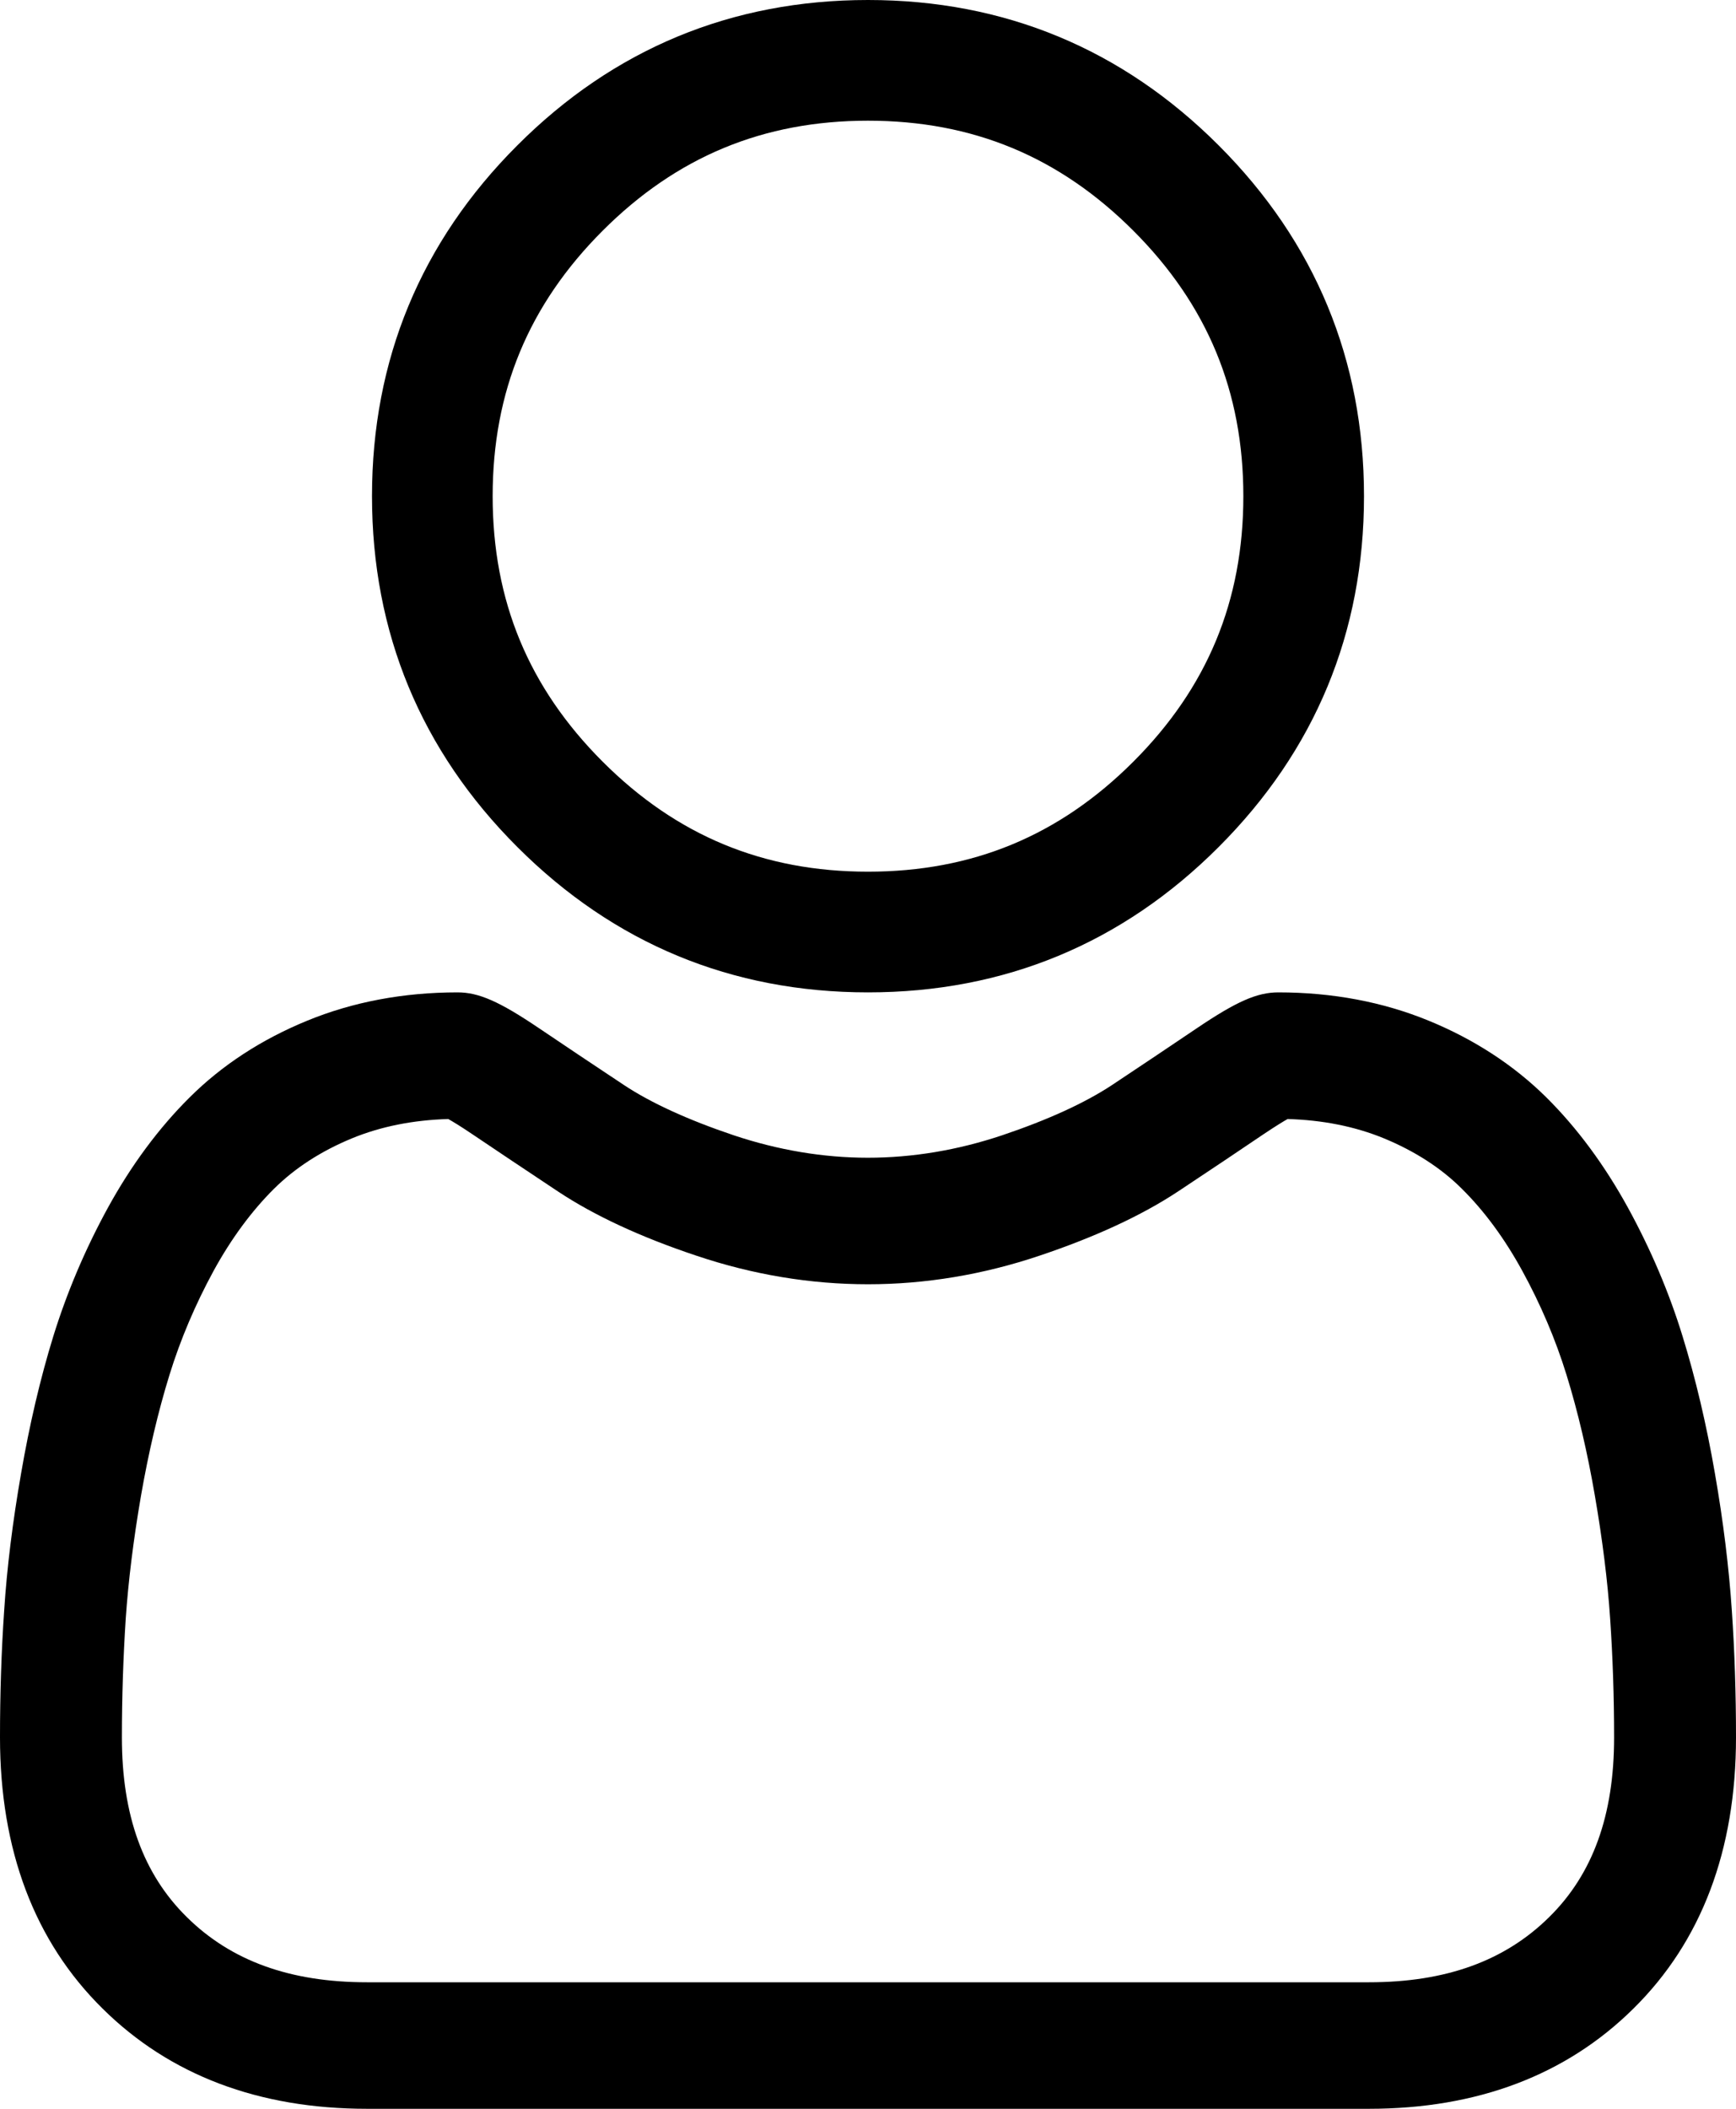 <?xml version="1.0" encoding="utf-8"?>
<svg width="14px" height="17px" viewbox="0 0 14 17" version="1.1" xmlns:xlink="http://www.w3.org/1999/xlink" xmlns="http://www.w3.org/2000/svg">
  <g id="do-utilizador-(2)">
    <path d="M4 8C5.099 8 6.051 7.606 6.828 6.828C7.606 6.05 8 5.099 8 4C8 2.901 7.606 1.95 6.828 1.172C6.05 0.394 5.099 0 4 0C2.901 0 1.949 0.394 1.172 1.172C0.394 1.949 0 2.901 0 4C0 5.099 0.394 6.051 1.172 6.828C1.95 7.606 2.901 8 4 8ZM1.86 1.86C2.457 1.263 3.157 0.973 4 0.973C4.843 0.973 5.543 1.263 6.14 1.86C6.737 2.457 7.027 3.157 7.027 4C7.027 4.843 6.737 5.543 6.14 6.14C5.543 6.737 4.843 7.027 4 7.027C3.157 7.027 2.457 6.737 1.86 6.14C1.263 5.543 0.973 4.843 0.973 4C0.973 3.157 1.263 2.457 1.86 1.86Z" transform="translate(3 0)" id="Shape" fill="#000000" stroke="none" />
    <path d="M13.966 4.978C13.943 4.638 13.898 4.268 13.83 3.878C13.762 3.484 13.674 3.112 13.569 2.772C13.461 2.42 13.313 2.073 13.131 1.74C12.942 1.395 12.72 1.094 12.47 0.846C12.209 0.588 11.89 0.379 11.521 0.228C11.153 0.077 10.745 0 10.309 0C10.138 0 9.972 0.073 9.652 0.289C9.455 0.422 9.225 0.576 8.968 0.747C8.748 0.892 8.45 1.028 8.082 1.152C7.724 1.272 7.359 1.333 6.999 1.333C6.64 1.333 6.276 1.272 5.917 1.152C5.549 1.028 5.251 0.892 5.032 0.747C4.777 0.578 4.547 0.424 4.347 0.289C4.027 0.073 3.861 0 3.69 0C3.254 0 2.846 0.077 2.478 0.228C2.109 0.379 1.79 0.587 1.529 0.847C1.28 1.094 1.057 1.395 0.868 1.74C0.686 2.073 0.539 2.42 0.43 2.772C0.325 3.112 0.238 3.484 0.17 3.878C0.102 4.268 0.056 4.638 0.034 4.978C0.011 5.31 0 5.656 0 6.006C0 6.915 0.278 7.651 0.828 8.193C1.37 8.729 2.087 9 2.96 9L11.04 9C11.912 9 12.63 8.729 13.172 8.193C13.722 7.651 14 6.915 14 6.006C14 5.655 13.989 5.309 13.966 4.978L13.966 4.978ZM12.494 7.454C12.136 7.808 11.66 7.98 11.04 7.98L2.96 7.98C2.34 7.98 1.864 7.808 1.506 7.454C1.154 7.107 0.983 6.633 0.983 6.006C0.983 5.68 0.994 5.358 1.014 5.048C1.035 4.745 1.076 4.412 1.137 4.058C1.198 3.708 1.275 3.38 1.367 3.083C1.455 2.798 1.575 2.516 1.723 2.244C1.865 1.985 2.029 1.763 2.209 1.584C2.378 1.416 2.59 1.279 2.84 1.176C3.072 1.081 3.332 1.029 3.615 1.021C3.649 1.04 3.711 1.077 3.81 1.144C4.012 1.28 4.245 1.436 4.503 1.607C4.793 1.799 5.167 1.973 5.614 2.122C6.071 2.276 6.537 2.353 7 2.353C7.462 2.353 7.928 2.276 8.385 2.122C8.832 1.972 9.206 1.799 9.497 1.607C9.761 1.432 9.987 1.281 10.189 1.144C10.289 1.077 10.35 1.04 10.384 1.021C10.667 1.029 10.927 1.081 11.159 1.176C11.409 1.279 11.622 1.416 11.79 1.584C11.971 1.763 12.134 1.985 12.276 2.244C12.425 2.516 12.545 2.798 12.633 3.083C12.725 3.38 12.802 3.708 12.862 4.058C12.923 4.412 12.965 4.746 12.985 5.049L12.985 5.049C13.006 5.357 13.017 5.679 13.017 6.006C13.017 6.633 12.846 7.107 12.494 7.454L12.494 7.454Z" transform="translate(0 8)" id="Shape" fill="#000000" stroke="none" />
  </g>
</svg>